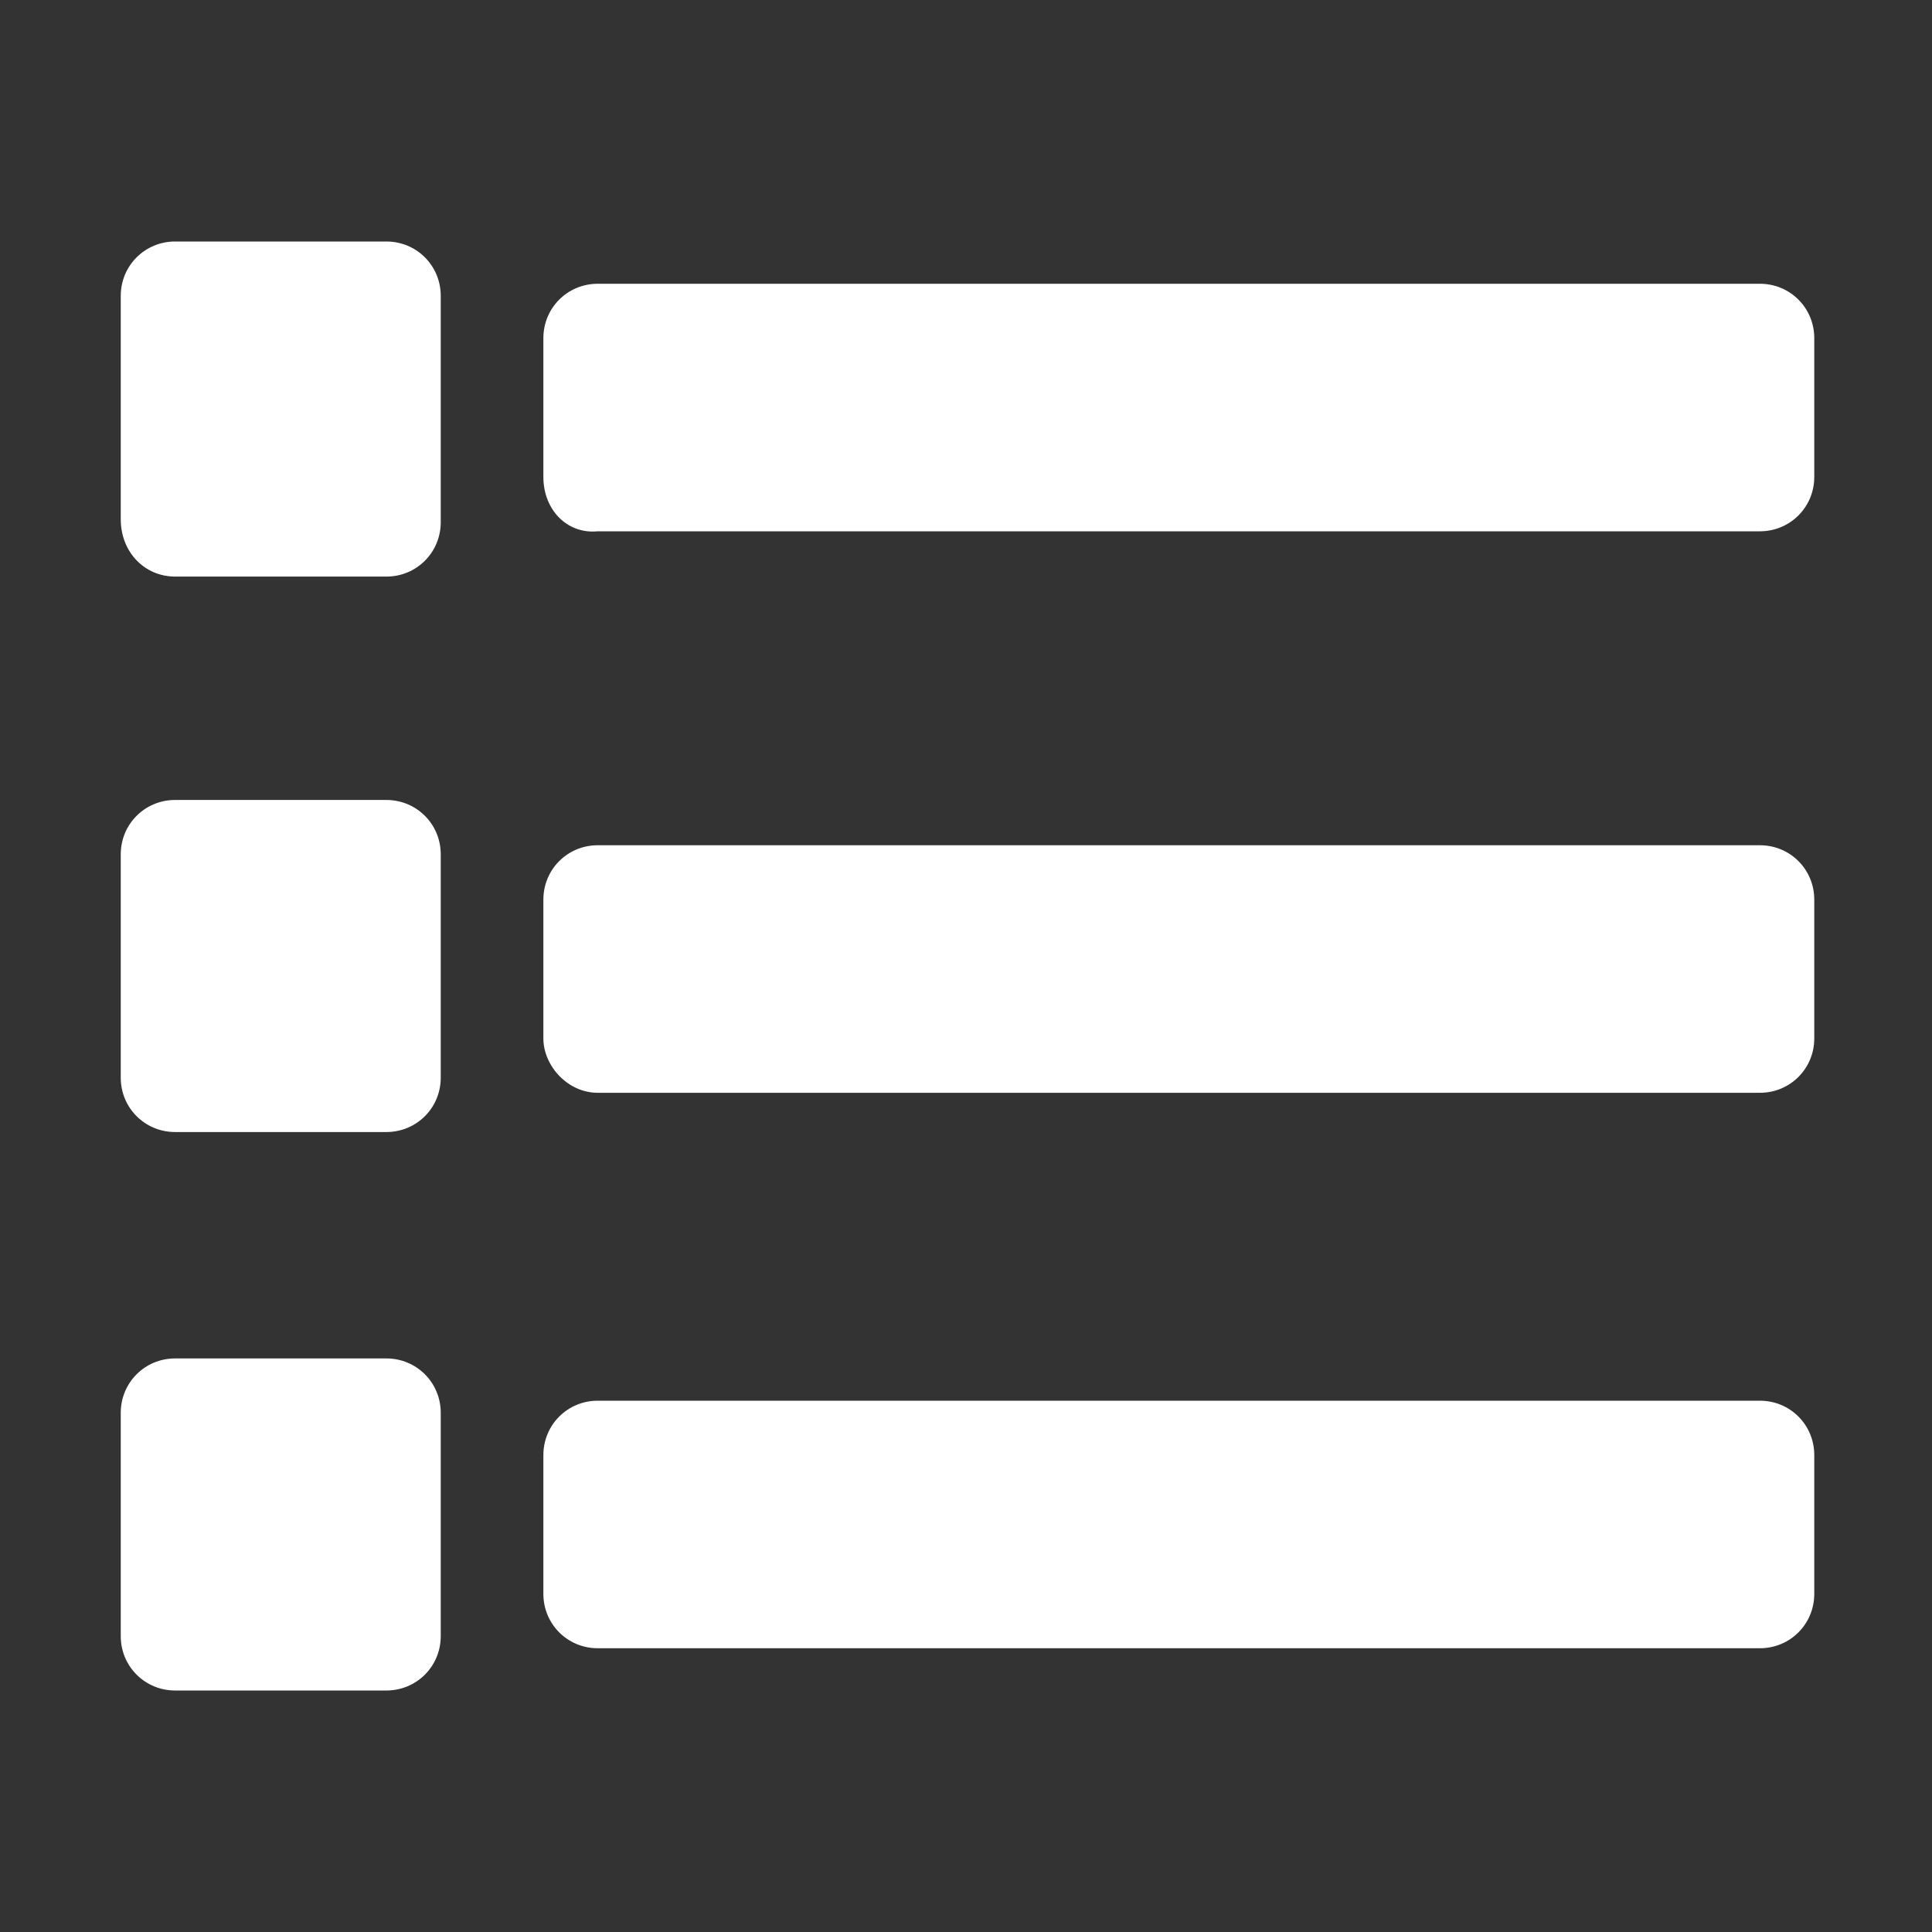 <?xml version="1.0" encoding="utf-8"?>
<!-- Generator: Adobe Illustrator 22.0.0, SVG Export Plug-In . SVG Version: 6.00 Build 0)  -->
<svg version="1.1" id="图层_1" xmlns="http://www.w3.org/2000/svg" xmlns:xlink="http://www.w3.org/1999/xlink" x="0px" y="0px"
	 viewBox="0 0 64 64" style="enable-background:new 0 0 64 64;" xml:space="preserve">
<rect x="0" y="0" width="64" height="64" fill="#333333" stroke="none"/>
<style type="text/css">
	.st0{fill:#FFFFFF;}
</style>
<path class="st0" d="M18,15.8v-4.6c0-1,0.8-1.8,1.8-1.8h38.5c1,0,1.8,0.8,1.8,1.8v4.6c0,1-0.8,1.8-1.8,1.8H19.8
	C18.8,17.7,18,16.9,18,15.8z M19.8,36.2h38.5c1,0,1.8-0.8,1.8-1.8v-4.6c0-1-0.8-1.8-1.8-1.8H19.8c-1,0-1.8,0.8-1.8,1.8v4.6
	C18,35.3,18.8,36.2,19.8,36.2z M19.8,54.6h38.5c1,0,1.8-0.8,1.8-1.8v-4.6c0-1-0.8-1.8-1.8-1.8H19.8c-1,0-1.8,0.8-1.8,1.8v4.6
	C18,53.8,18.8,54.6,19.8,54.6z M5.8,19.1h7c1,0,1.8-0.8,1.8-1.8V9.8c0-1-0.8-1.8-1.8-1.8h-7C4.8,8,4,8.8,4,9.8v7.4
	C4,18.3,4.8,19.1,5.8,19.1z M5.8,37.5h7c1,0,1.8-0.8,1.8-1.8v-7.4c0-1-0.8-1.8-1.8-1.8h-7c-1,0-1.8,0.8-1.8,1.8v7.4
	C4,36.7,4.8,37.5,5.8,37.5z M5.8,56h7c1,0,1.8-0.8,1.8-1.8v-7.4c0-1-0.8-1.8-1.8-1.8h-7c-1,0-1.8,0.8-1.8,1.8v7.4
	C4,55.2,4.8,56,5.8,56z"/>
</svg>
